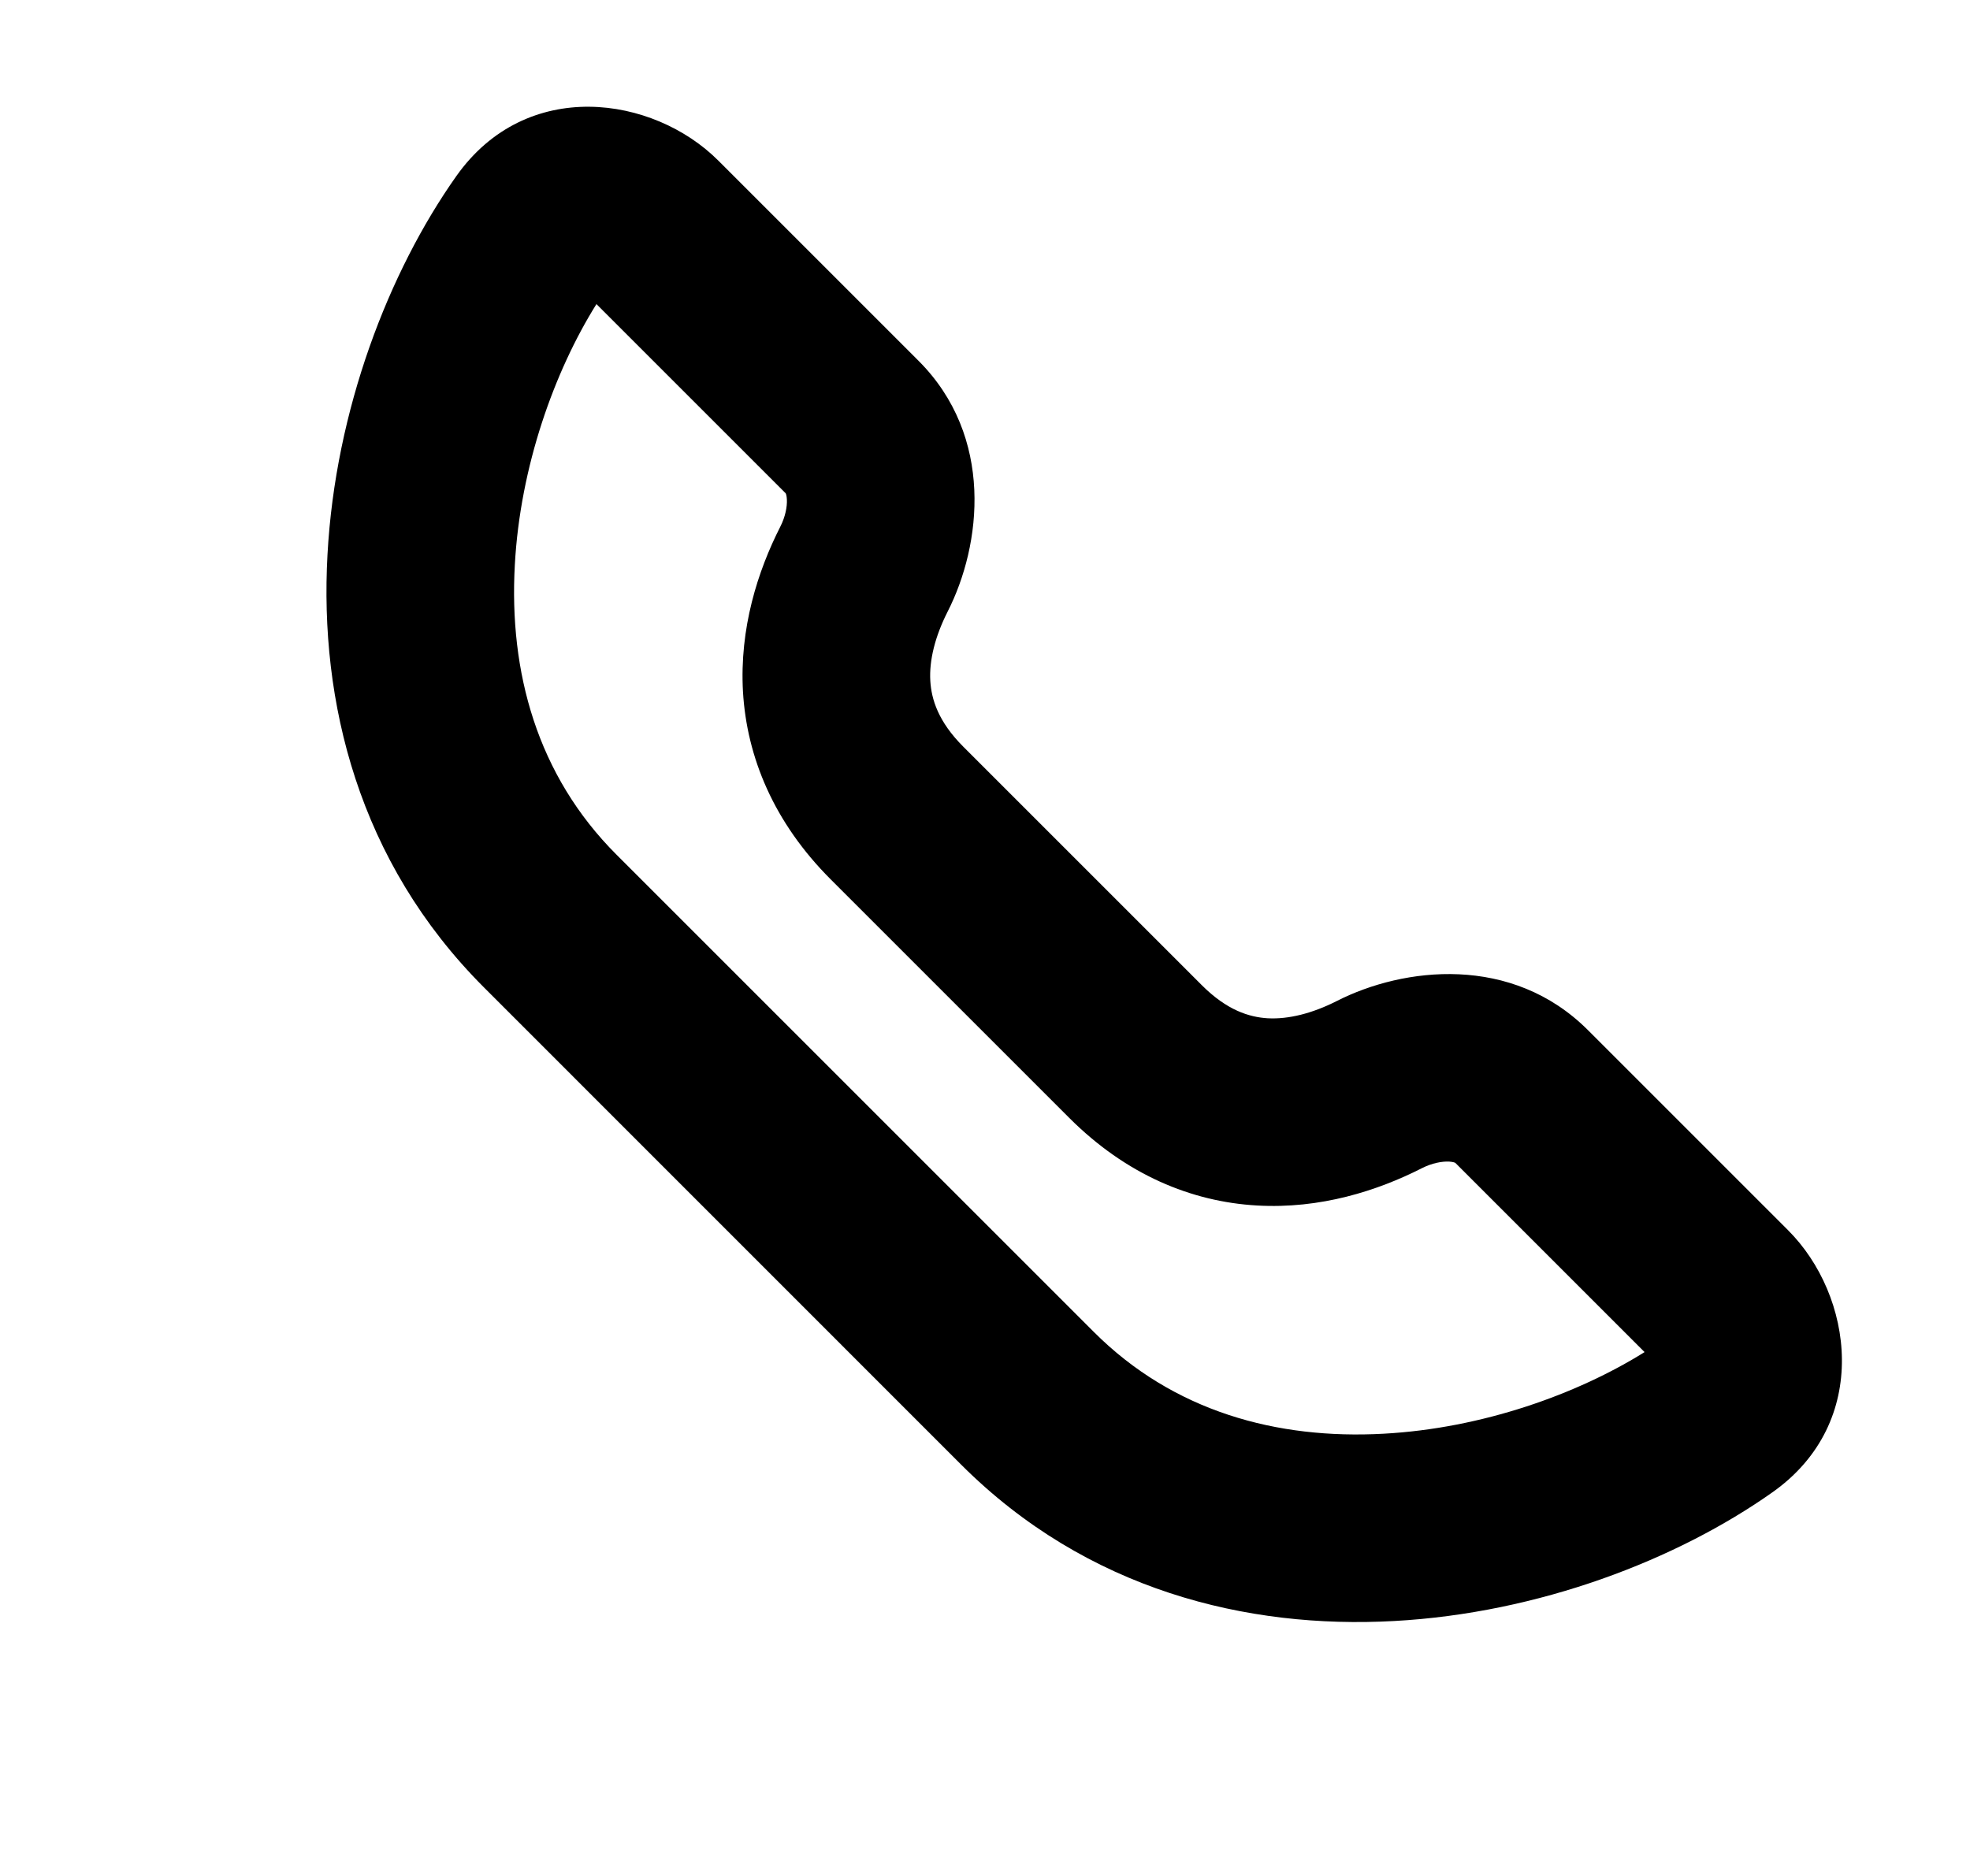 <svg width="21" height="20" viewBox="0 0 21 20" fill="none" xmlns="http://www.w3.org/2000/svg">
    <g clip-path="url(#clip0_2301_2747)">
        <path fill-rule="evenodd" clip-rule="evenodd" d="M4.864 1.878C5.613 0.818 6.965 1.02 7.657 1.712L9.791 3.846C10.601 4.656 10.464 5.81 10.101 6.522C9.969 6.783 9.904 7.037 9.917 7.259C9.929 7.457 10.002 7.694 10.269 7.961L12.812 10.504C13.079 10.771 13.316 10.844 13.514 10.856C13.736 10.868 13.99 10.804 14.25 10.672C14.963 10.309 16.117 10.172 16.927 10.982L19.061 13.116C19.753 13.808 19.954 15.16 18.895 15.909C17.875 16.63 16.402 17.198 14.86 17.282C13.299 17.368 11.589 16.958 10.245 15.614L5.159 10.527C3.815 9.183 3.405 7.474 3.491 5.913C3.575 4.371 4.143 2.898 4.864 1.878ZM6.358 3.242L8.375 5.259C8.379 5.265 8.386 5.284 8.388 5.325C8.392 5.401 8.372 5.509 8.318 5.615C8.077 6.089 7.882 6.698 7.92 7.374C7.961 8.074 8.25 8.77 8.855 9.375L11.398 11.918C12.003 12.523 12.699 12.812 13.399 12.852C14.074 12.891 14.684 12.695 15.158 12.454C15.264 12.4 15.372 12.38 15.448 12.384C15.489 12.387 15.508 12.394 15.514 12.398L17.531 14.415C16.814 14.863 15.8 15.228 14.75 15.285C13.612 15.348 12.509 15.049 11.66 14.2L6.573 9.113C5.723 8.264 5.425 7.161 5.488 6.023C5.545 4.973 5.91 3.959 6.358 3.242Z" fill="black"/>
    </g>
    <defs>
        <clipPath id="clip0_2301_2747">
            <rect width="20" height="20" fill="white" transform="translate(0.667)"/>
        </clipPath>
    </defs>
</svg>
